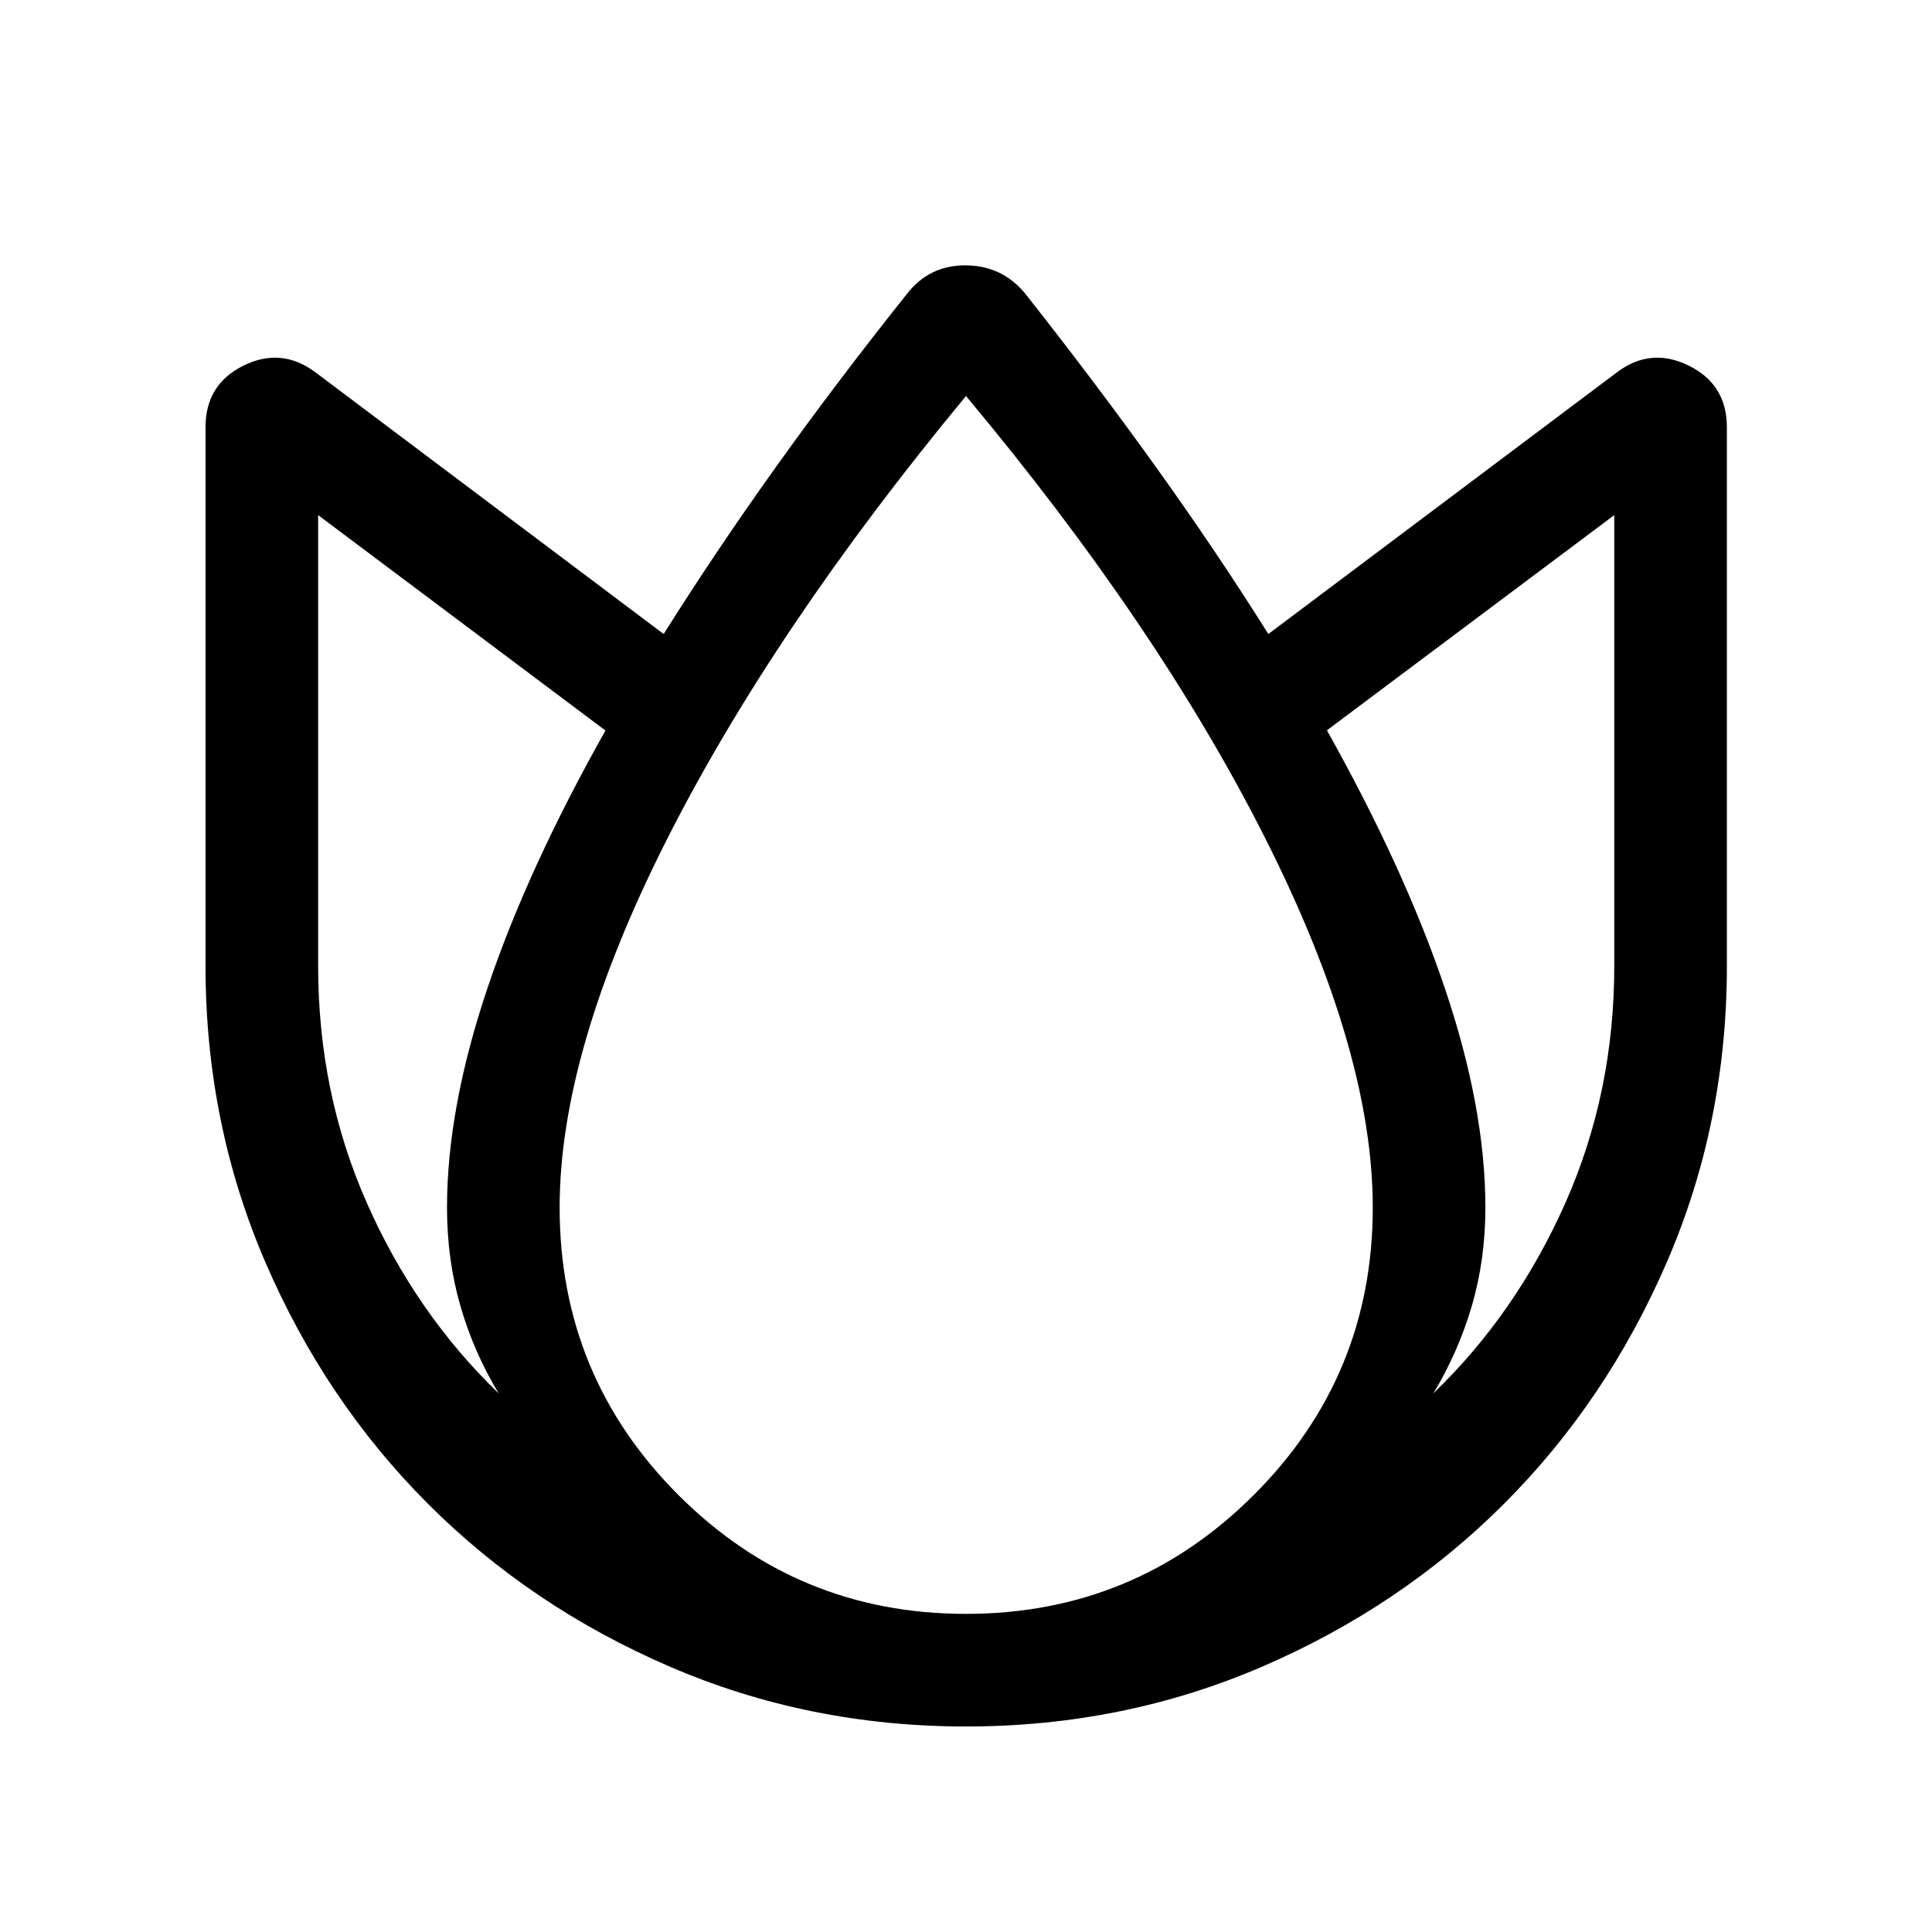 <svg xmlns="http://www.w3.org/2000/svg" height="24" viewBox="0 -960 960 960" width="24"><path d="M479.98-102.12q-78.25 0-147.23-29.76-68.98-29.77-120.04-80.83-51.07-51.07-80.83-120.05-29.76-68.99-29.76-147.24v-267.69q0-21.29 18.82-30.62 18.83-9.34 35.79 3.31l173.04 130.04q25.42-40.46 55.46-82.54 30.04-42.07 65.39-86.42 11.23-14.42 29.38-14.23 18.15.19 29.58 14.23 34.96 44.35 64.94 86.17 29.98 41.83 55.71 82.79L803.46-775q16.77-12.65 35.69-3.31 18.93 9.33 18.93 30.62V-480q0 78.25-29.87 147.24-29.86 68.98-80.93 120.05-51.06 51.06-120.05 80.83-68.99 29.76-147.25 29.76ZM222.12-360q0-49.11 19.96-108.6 19.96-59.48 58.77-128.4L158.08-704.04V-480q0 63.1 24.27 117.9 24.27 54.8 65.46 94.49-12.23-20.12-18.96-43.2-6.73-23.07-6.73-49.19Zm257.85 201.92q83.84 0 142.99-59.04 59.16-59.03 59.16-142.88 0-77.38-53.2-183.02Q575.73-648.65 480-763.23q-95.73 115.69-148.83 220.77Q278.08-437.38 278.08-360q0 83.85 59.03 142.88 59.03 59.04 142.86 59.04ZM738.08-360q0 26.12-6.83 49.19-6.83 23.08-19.06 43.2 41.19-39.69 65.56-94.49 24.37-54.8 24.37-117.9v-224.04L659.34-597.11q38.62 68.92 58.68 128.4 20.06 59.48 20.06 108.71Z"/></svg>